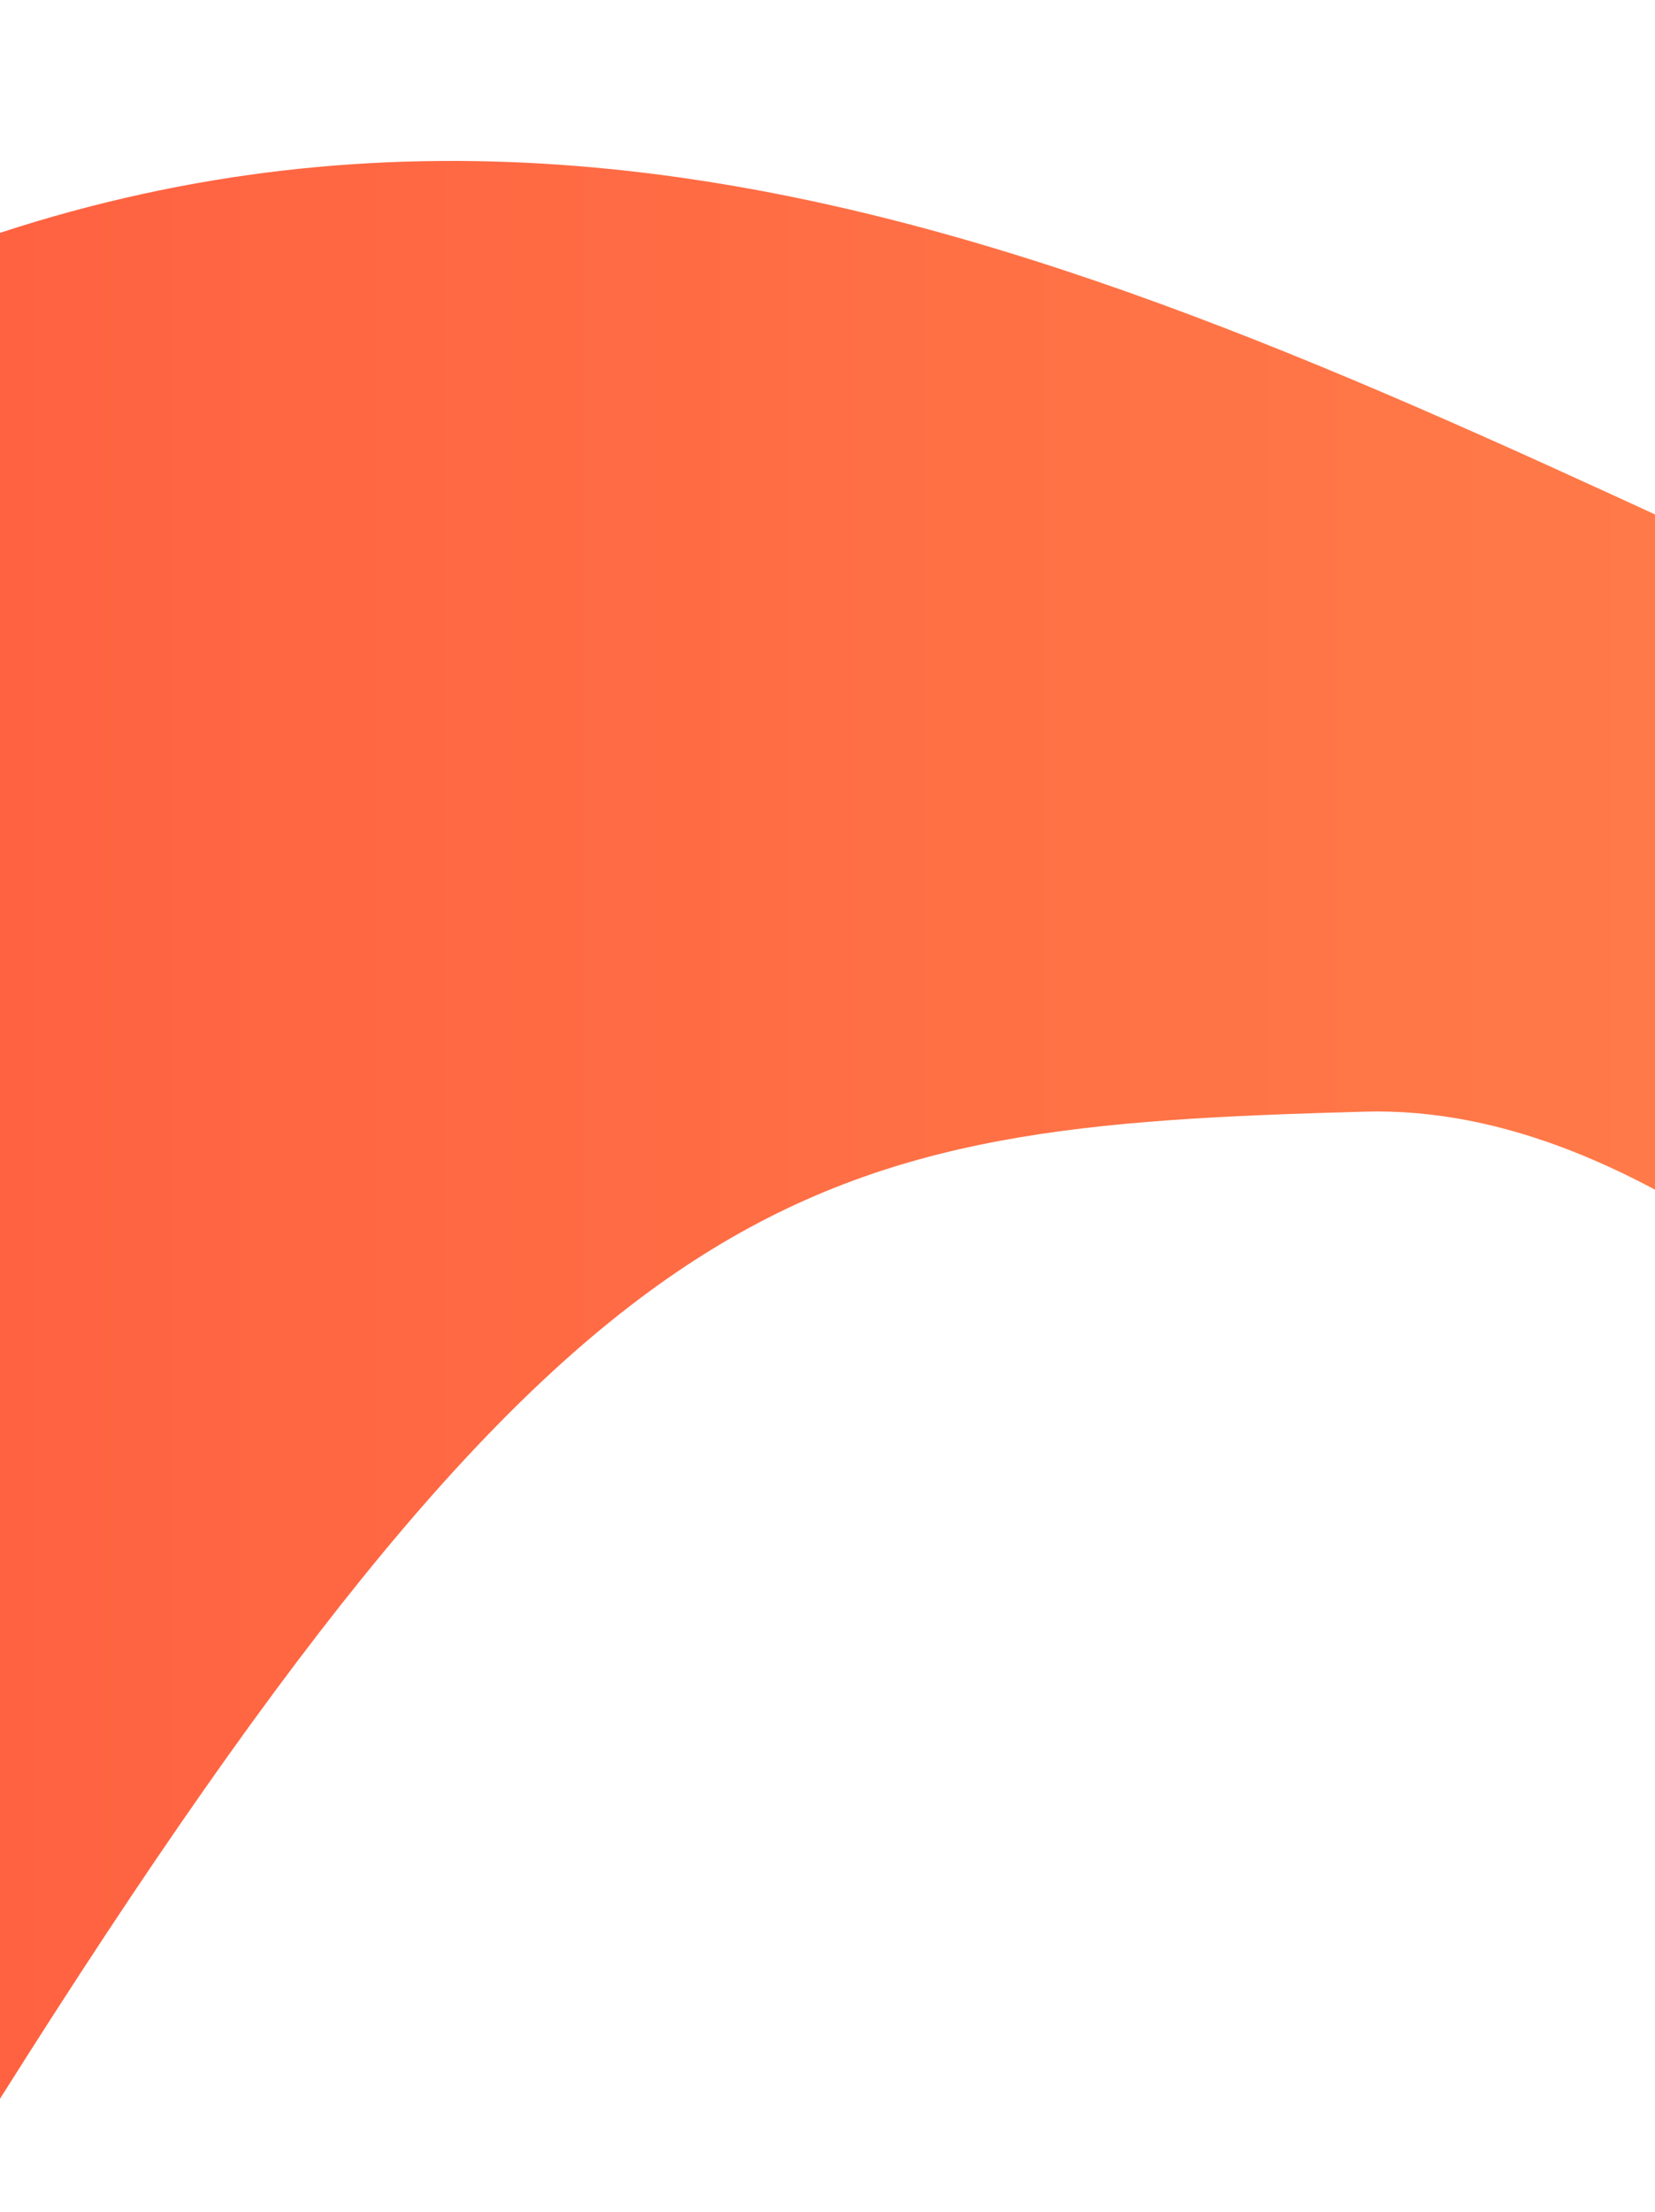 <svg width="360" height="481" viewBox="0 0 360 481" fill="none" xmlns="http://www.w3.org/2000/svg">
<path d="M0 456.338C128.065 253.109 175.645 245.072 296.845 241.708C418.045 238.344 529.777 462.502 650.977 479.711C772.177 496.919 848.4 335.578 909 370.125V3.05176e-05C588.956 458.048 334.247 -58.771 0 50.628V456.338Z" fill="url(#paint0_linear)"/>
<defs>
<linearGradient id="paint0_linear" x1="0" y1="240.5" x2="909" y2="240.5" gradientUnits="userSpaceOnUse">
<stop stop-color="#FF6241"/>
<stop offset="1" stop-color="#FF9F53"/>
</linearGradient>
</defs>
</svg>
